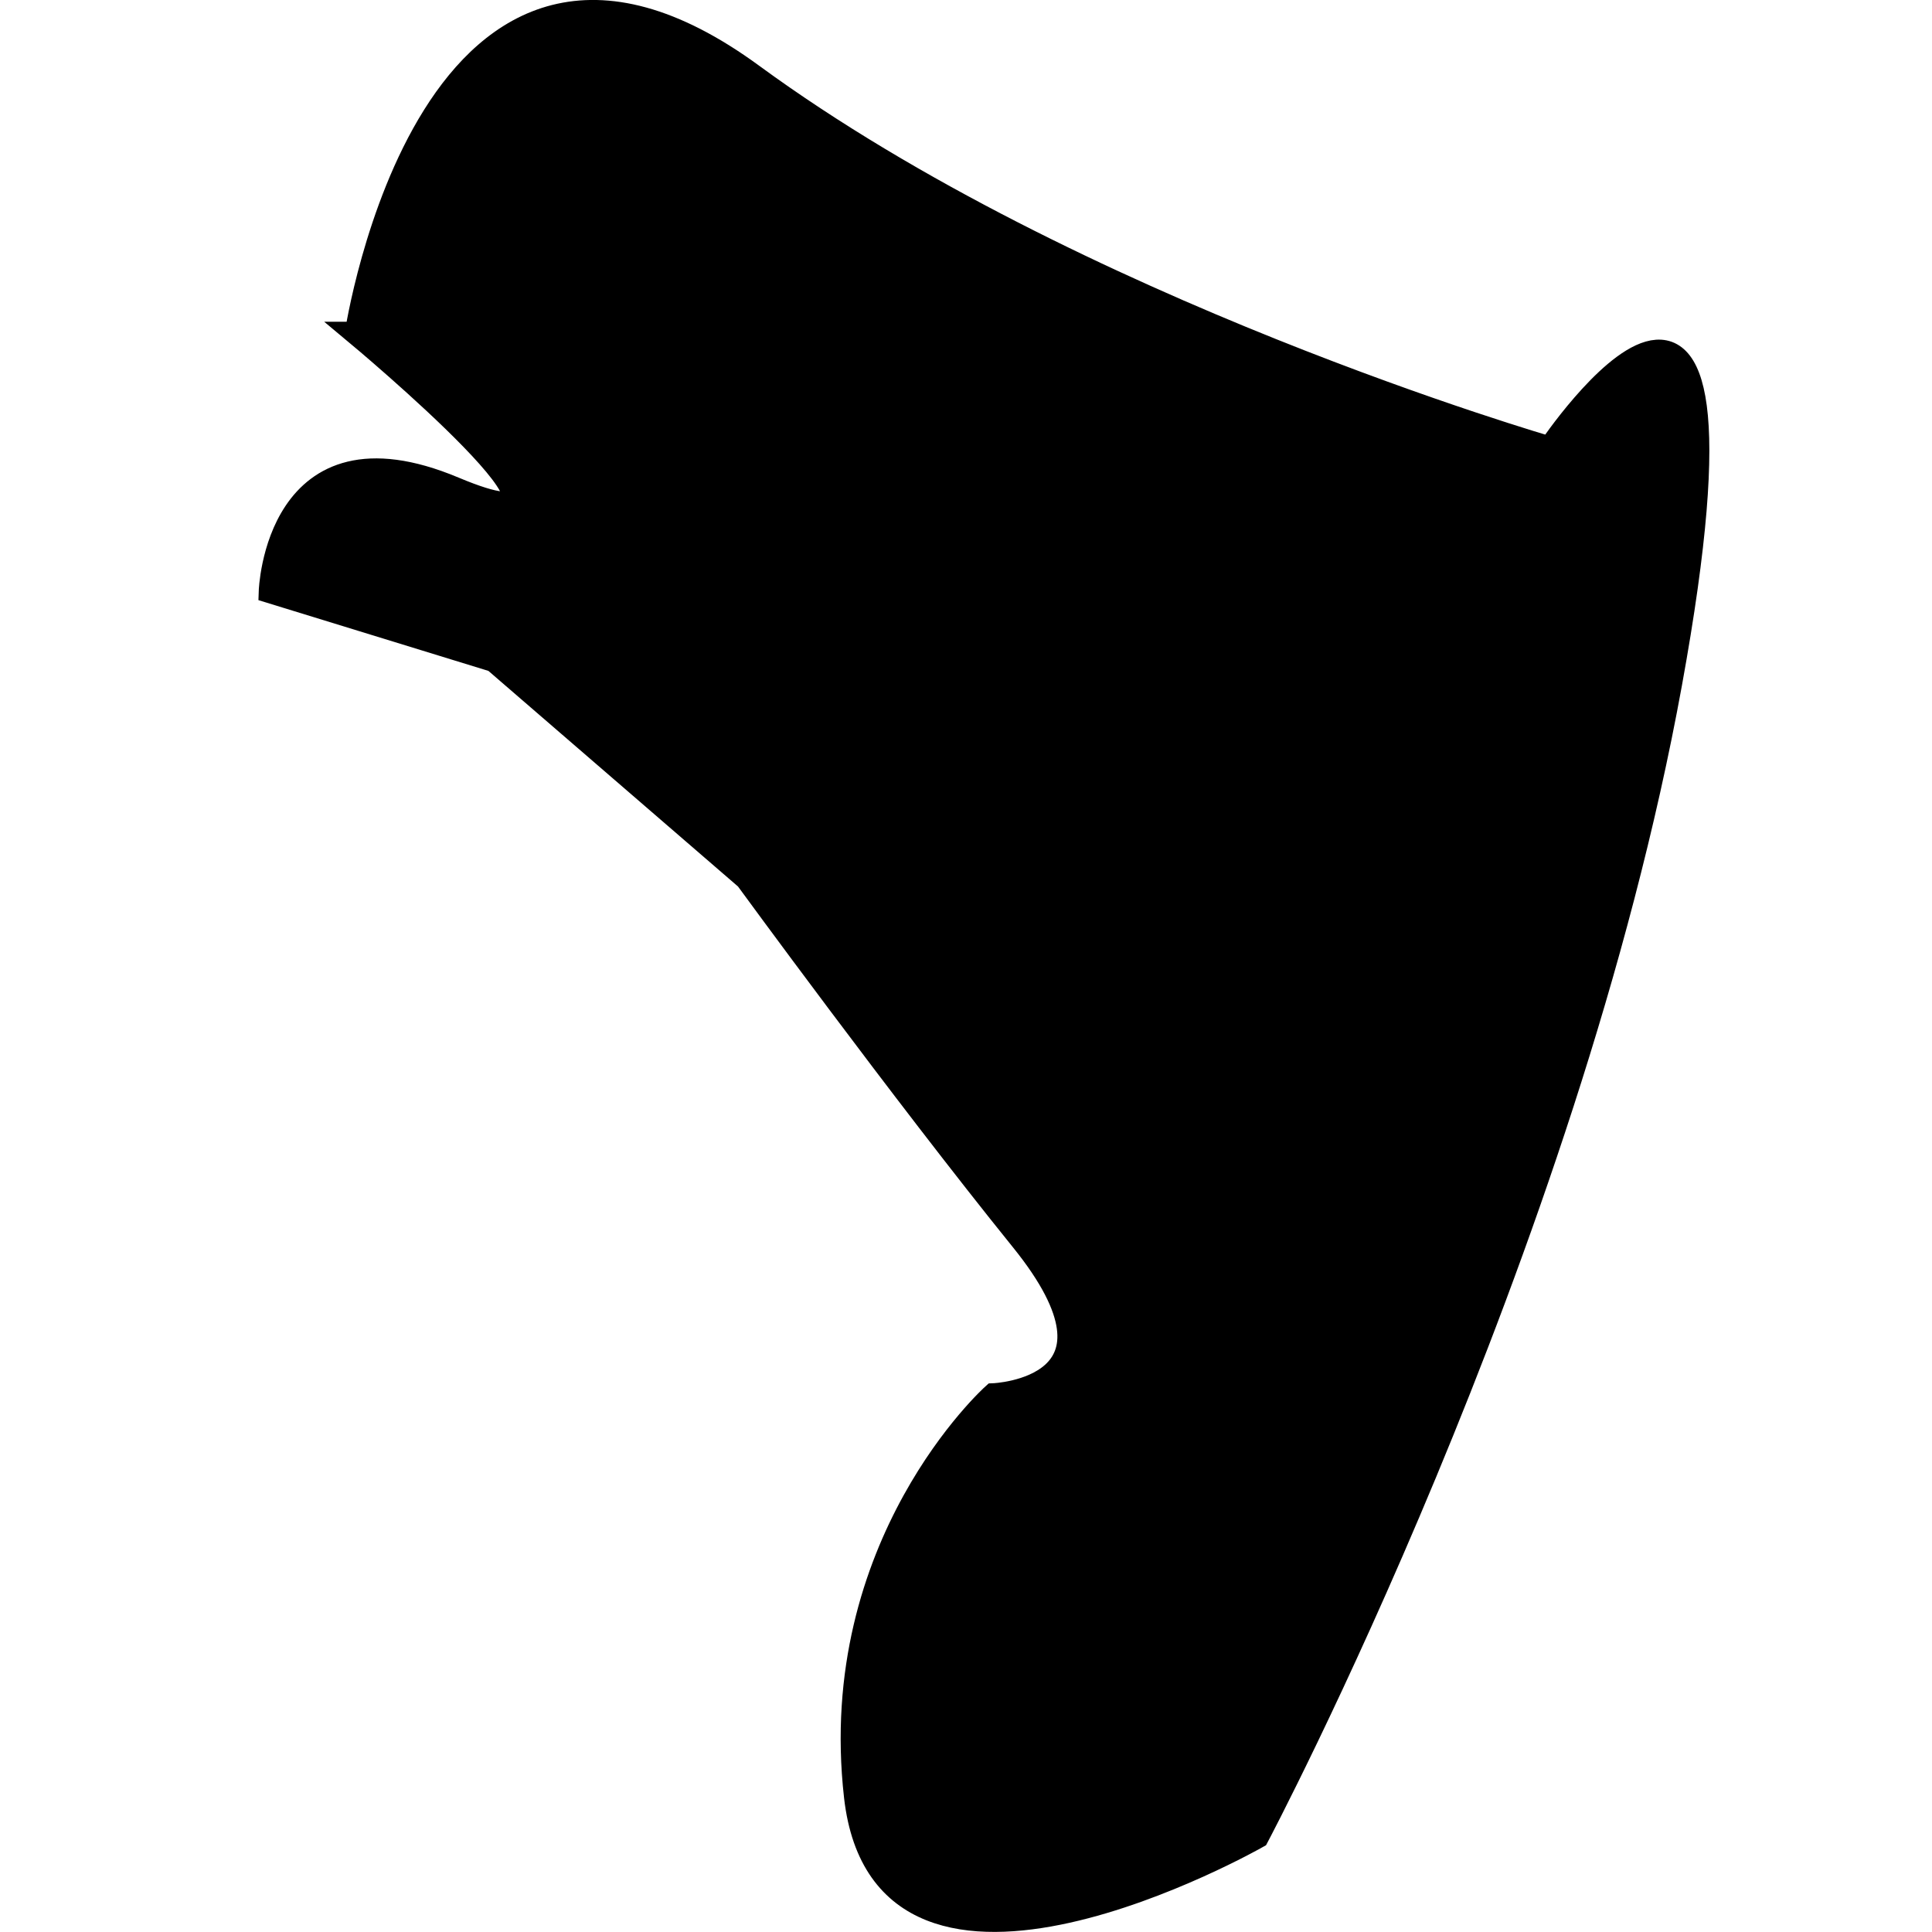 <?xml version="1.0" encoding="UTF-8" standalone="no"?>
<!-- Created with Inkscape (http://www.inkscape.org/) -->

<svg
   width="250"
   height="250"
   viewBox="0 0 66.146 66.146"
   version="1.1"
   id="svg1"
   inkscape:version="1.4 (86a8ad7, 2024-10-11)"
   sodipodi:docname="input_test_1.svg"
   xmlns:inkscape="http://www.inkscape.org/namespaces/inkscape"
   xmlns:sodipodi="http://sodipodi.sourceforge.net/DTD/sodipodi-0.dtd"
   xmlns:xlink="http://www.w3.org/1999/xlink"
   xmlns="http://www.w3.org/2000/svg"
   xmlns:svg="http://www.w3.org/2000/svg">
  <sodipodi:namedview
     id="namedview1"
     pagecolor="#ffffff"
     bordercolor="#000000"
     borderopacity="0.25"
     inkscape:showpageshadow="2"
     inkscape:pageopacity="0.0"
     inkscape:pagecheckerboard="0"
     inkscape:deskcolor="#d1d1d1"
     inkscape:document-units="mm"
     inkscape:zoom="2.0334082"
     inkscape:cx="80.406877"
     inkscape:cy="134.50325"
     inkscape:window-width="1920"
     inkscape:window-height="1009"
     inkscape:window-x="1912"
     inkscape:window-y="-8"
     inkscape:window-maximized="1"
     inkscape:current-layer="layer1" />
  <defs
     id="defs1">
    <linearGradient
       id="swatch2"
       inkscape:swatch="solid">
      <stop
         style="stop-color:#f50000;stop-opacity:1;"
         offset="0"
         id="stop2" />
    </linearGradient>
    <linearGradient
       id="swatch1"
       inkscape:swatch="solid">
      <stop
         style="stop-color:#000000;stop-opacity:1;"
         offset="0"
         id="stop1" />
    </linearGradient>
    <linearGradient
       inkscape:collect="always"
       xlink:href="#swatch1"
       id="linearGradient1"
       x1="8.707"
       y1="32.692"
       x2="41.61"
       y2="32.692"
       gradientUnits="userSpaceOnUse"
       gradientTransform="matrix(1.51,0,0,1.51,-4.298,-16.285)" />
    <linearGradient
       inkscape:collect="always"
       xlink:href="#swatch1"
       id="linearGradient2"
       x1="8.707"
       y1="32.692"
       x2="41.61"
       y2="32.692"
       gradientUnits="userSpaceOnUse"
       gradientTransform="matrix(1.51,0,0,1.51,-4.298,-16.285)" />
  </defs>
  <g
     inkscape:label="Layer 1"
     inkscape:groupmode="layer"
     id="layer1">
    <path
       style="fill:url(#linearGradient1);stroke:url(#linearGradient2);stroke-width:0.799;stroke-dasharray:none"
       d="m 12.204,11.415 c 0,0 2.554,-16.895 13.555,-8.84 C 36.76,10.629 53.066,15.344 53.066,15.344 c 0,0 7.662,-11.394 4.125,8.054 -3.536,19.449 -14.144,39.487 -14.144,39.487 0,0 -12.769,7.269 -13.752,-1.375 -0.982,-8.644 4.715,-13.752 4.715,-13.752 0,0 5.108,-0.196 0.982,-5.304 C 30.867,37.346 25.562,30.078 25.562,30.078 L 16.919,22.612 9.257,20.255 c 0,0 0.196,-6.09 6.286,-3.536 6.09,2.554 -3.34,-5.304 -3.34,-5.304 z"
       id="path1" />
  </g>
</svg>
